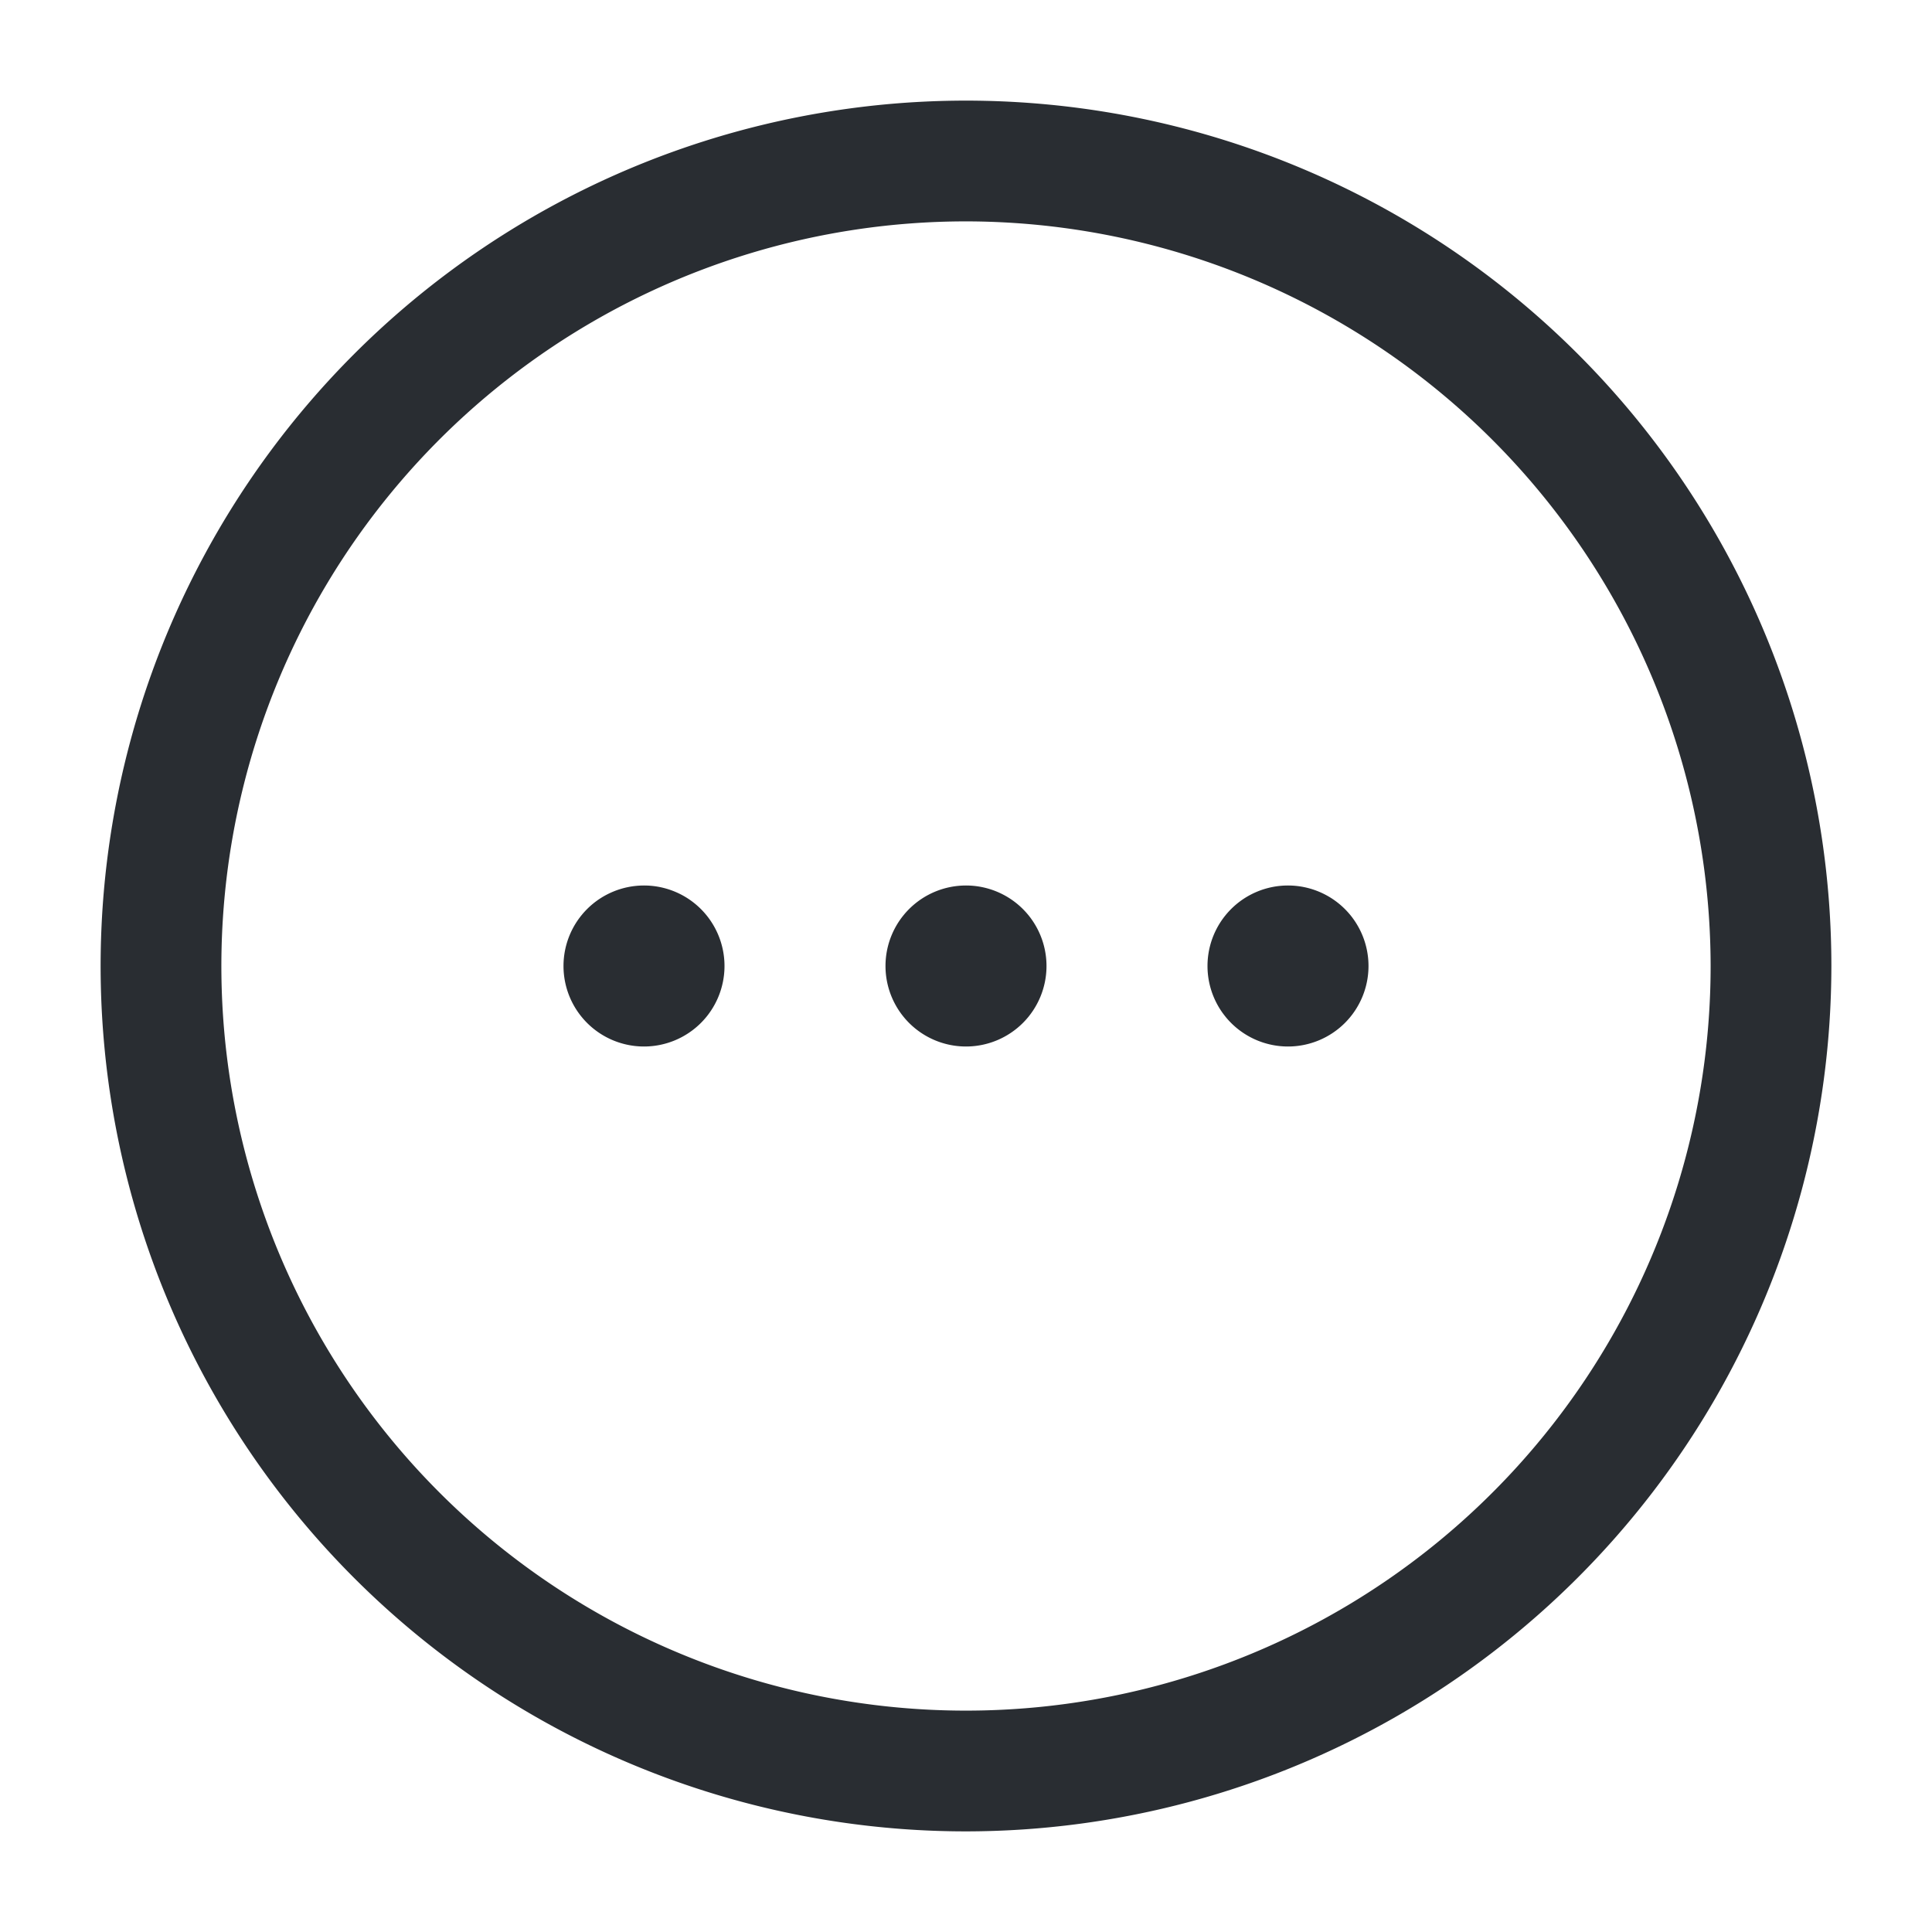 <svg xmlns="http://www.w3.org/2000/svg" width="24" height="24" viewBox="0 0 24 24">
  <g id="vuesax_outline_more-circle" data-name="vuesax/outline/more-circle" transform="translate(-300 -252)">
    <g id="more-circle">
      <path id="Vector" d="M10.75,21.5A10.75,10.75,0,1,1,21.5,10.75,10.759,10.759,0,0,1,10.75,21.5Zm0-20A9.25,9.25,0,1,0,20,10.75,9.261,9.261,0,0,0,10.75,1.5Z" transform="translate(301.25 253.25)" fill="#292d32"/>
      <path id="Vector-2" data-name="Vector" d="M1,2A1,1,0,1,1,2,1,1,1,0,0,1,1,2Z" transform="translate(311 263)" fill="#292d32"/>
      <path id="Vector-3" data-name="Vector" d="M1,2A1,1,0,1,1,2,1,1,1,0,0,1,1,2Z" transform="translate(315 263)" fill="#292d32"/>
      <path id="Vector-4" data-name="Vector" d="M1,2A1,1,0,1,1,2,1,1,1,0,0,1,1,2Z" transform="translate(307 263)" fill="#292d32"/>
      <path id="Vector-5" data-name="Vector" d="M0,0H24V24H0Z" transform="translate(300 252)" fill="none" opacity="0"/>
    </g>
  </g>
</svg>
